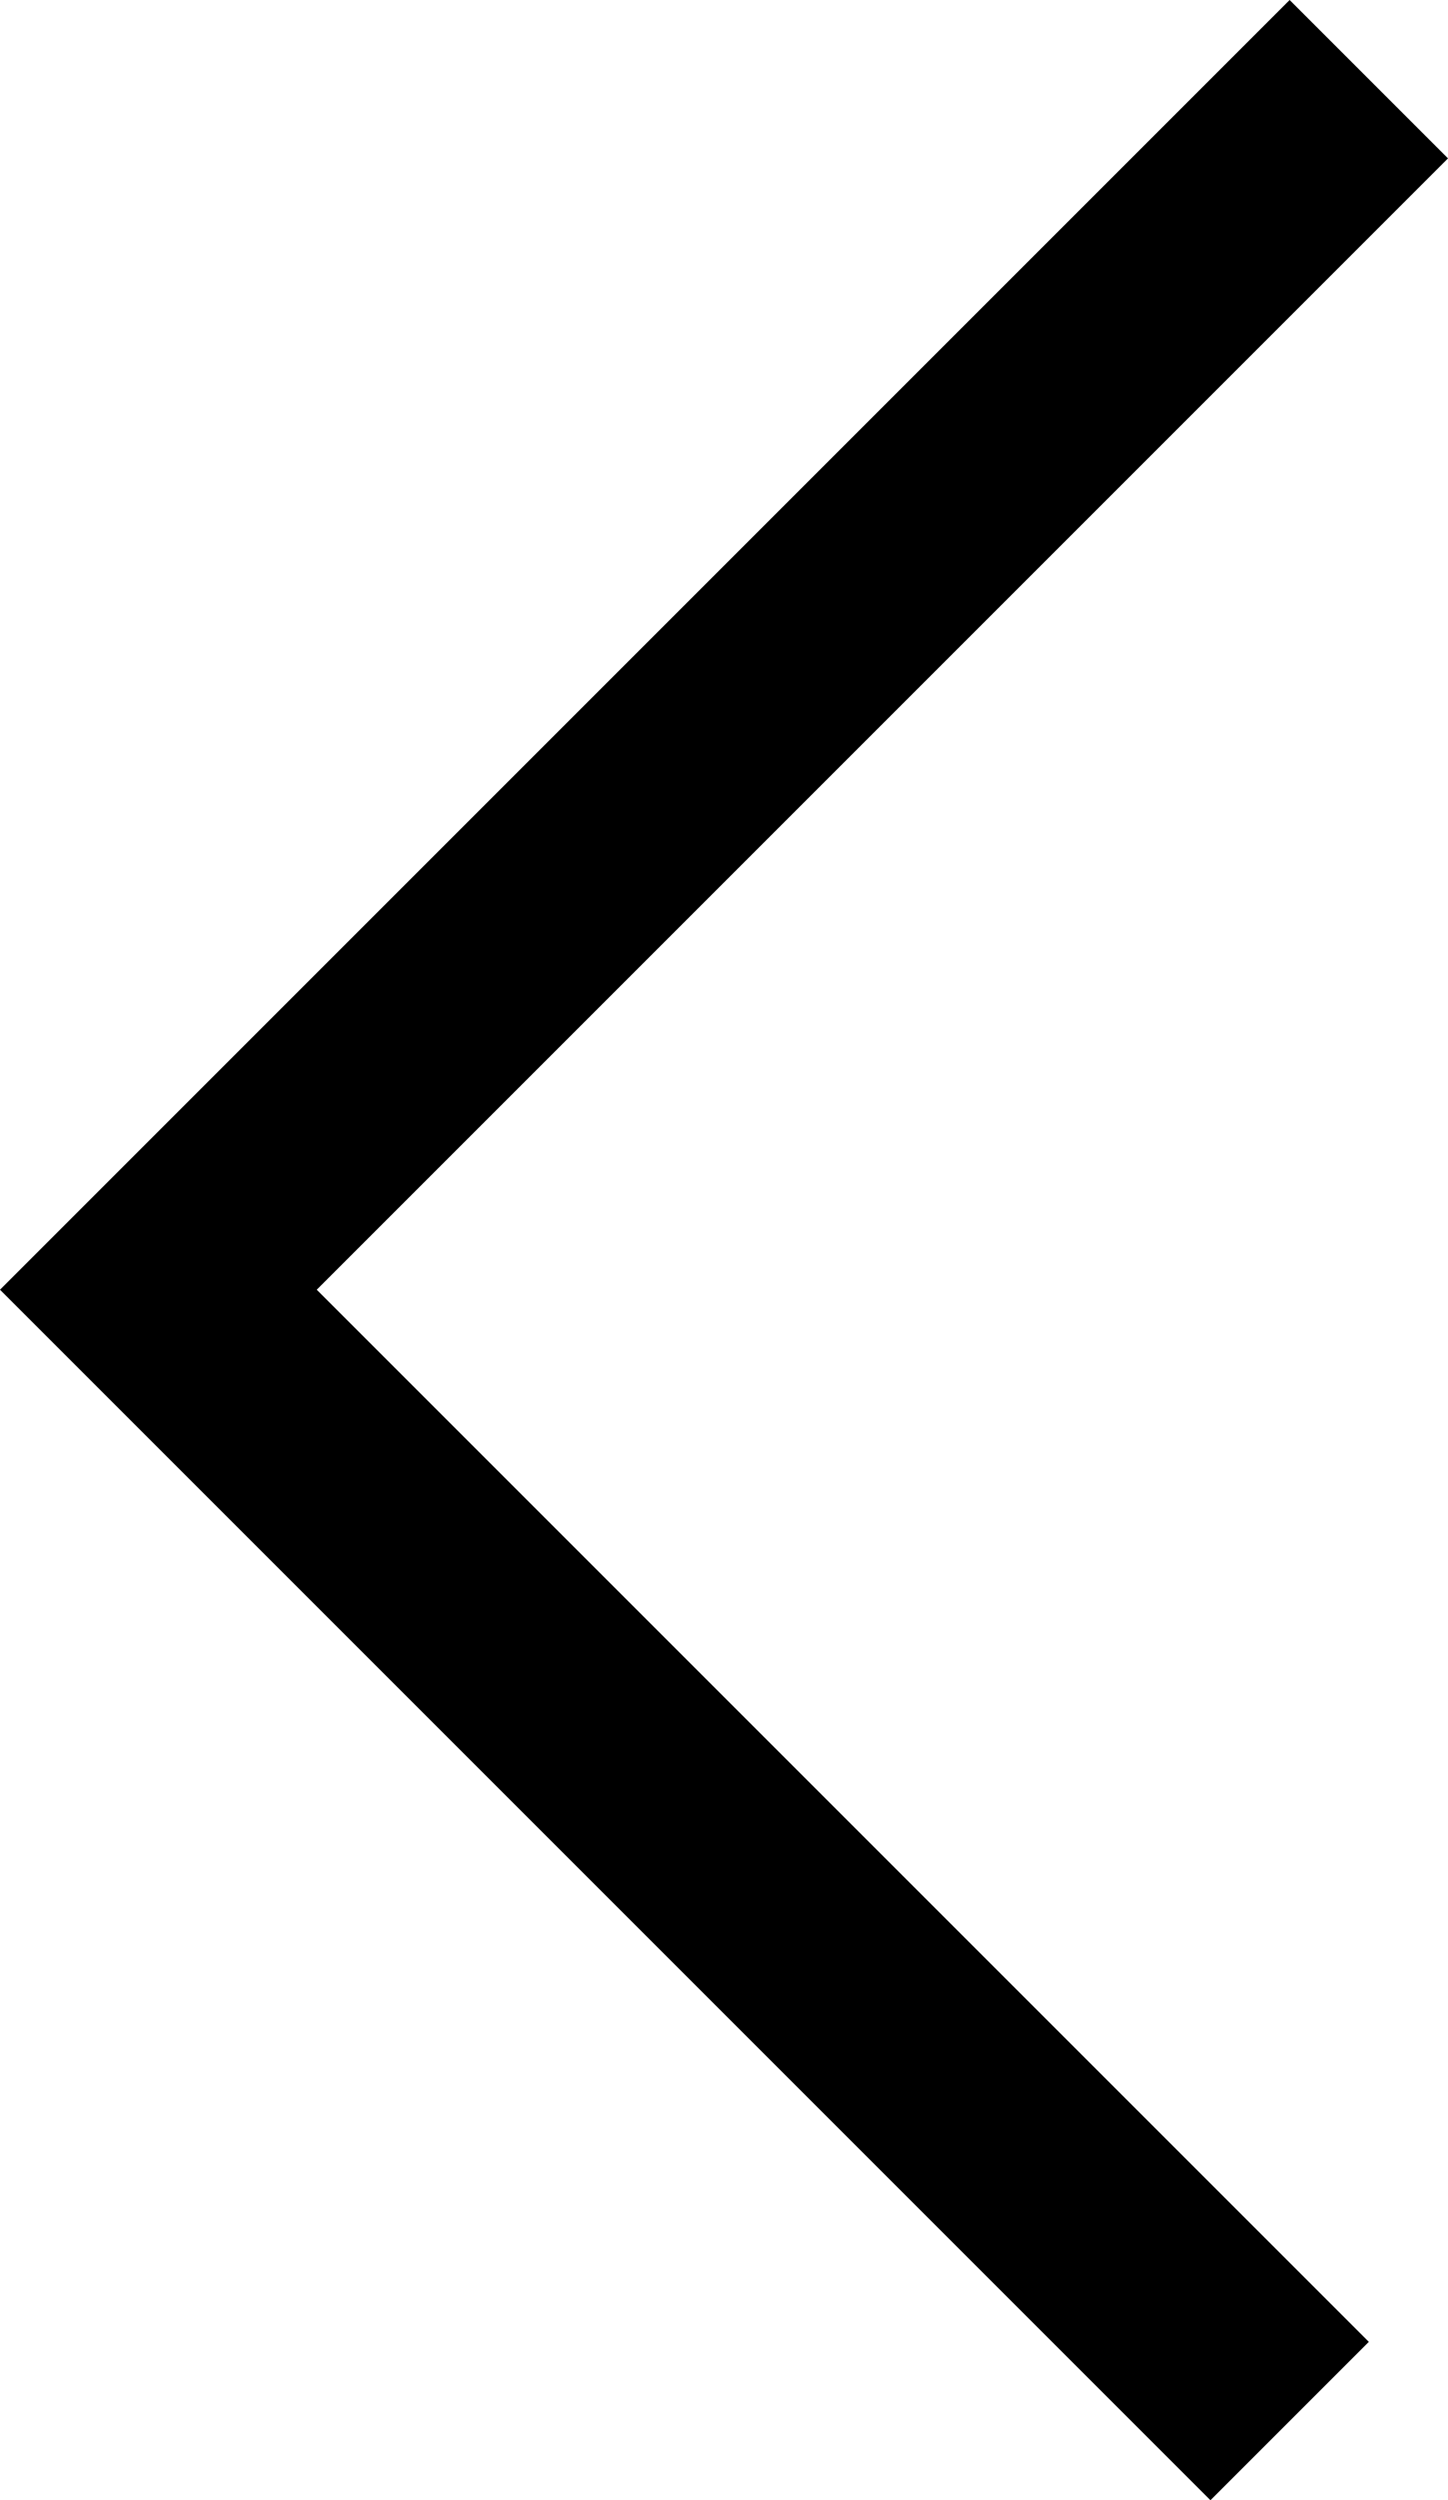 <?xml version="1.0" encoding="utf-8"?>
<!-- Generator: Adobe Illustrator 25.4.1, SVG Export Plug-In . SVG Version: 6.00 Build 0)  -->
<svg version="1.1" id="Calque_1" xmlns="http://www.w3.org/2000/svg" xmlns:xlink="http://www.w3.org/1999/xlink" x="0px" y="0px"
	 viewBox="0 0 12.8 22.1" style="enable-background:new 0 0 12.8 22.1;" xml:space="preserve">
<polygon points="12.8,1.4 11.4,0 0,11.4 10.7,22.1 12.1,20.7 2.8,11.4 "/>
</svg>
